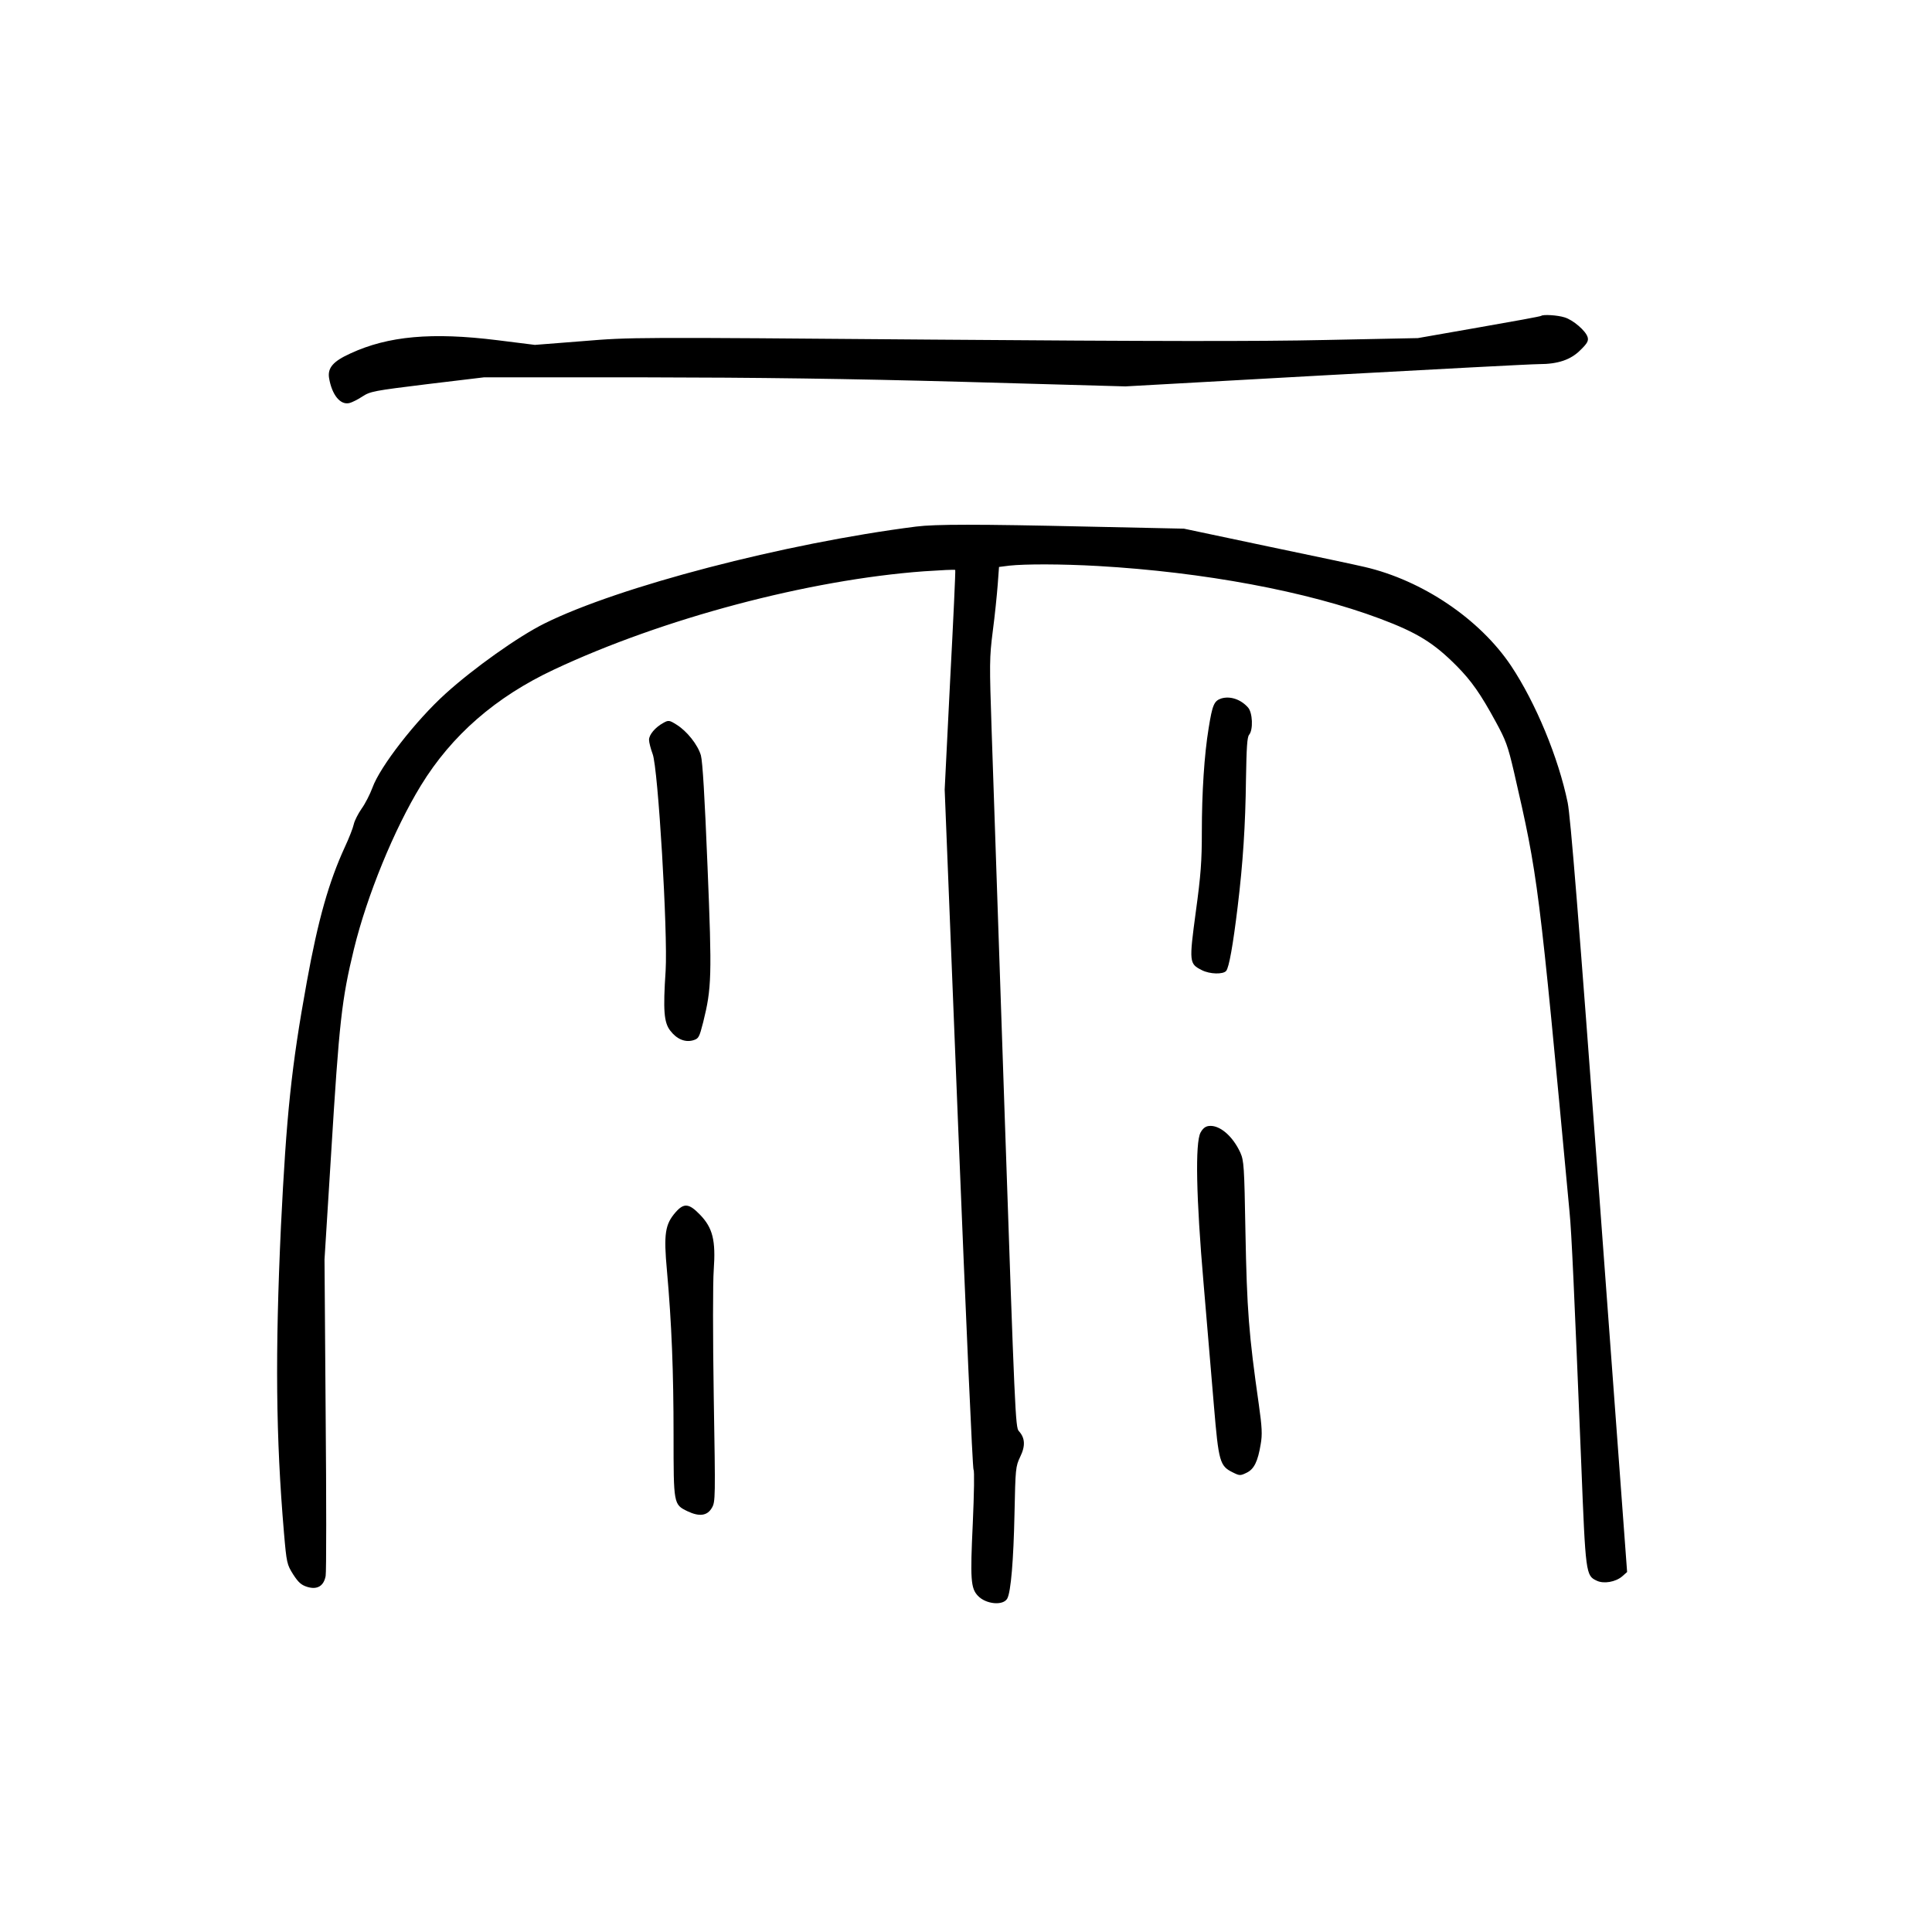 <?xml version="1.0" standalone="no"?>
<!DOCTYPE svg PUBLIC "-//W3C//DTD SVG 20010904//EN"
 "http://www.w3.org/TR/2001/REC-SVG-20010904/DTD/svg10.dtd">
<svg version="1.0" xmlns="http://www.w3.org/2000/svg"
 width="1024pt" height="1024pt" viewBox="0 0 1024 1024"
 preserveAspectRatio="xMidYMid meet">
<g transform="translate(0,1024) scale(0.1,-0.1)"
fill="#000000" stroke="none">
<path d="M8169 8566 c-2 -3 -151 -30 -329 -61 l-325 -57 -490 -10 c-358 -8
-919 -7 -2085 2 -1580 13 -1597 13 -1850 -8 l-255 -20 -200 25 c-346 43 -578
22 -777 -70 -93 -42 -122 -77 -114 -130 15 -90 60 -146 109 -133 12 3 43 18
67 34 43 28 61 31 345 66 l300 36 845 0 c616 -1 1077 -7 1700 -24 l855 -24
1060 59 c583 32 1092 59 1131 59 102 0 170 23 222 76 35 34 42 48 37 66 -9 34
-78 93 -123 106 -38 12 -114 16 -123 8z"/>
<path d="M4855 7449 c-698 -89 -1576 -318 -1970 -514 -137 -68 -374 -236 -524
-372 -157 -142 -347 -386 -387 -498 -13 -35 -39 -86 -58 -112 -18 -26 -37 -63
-41 -82 -4 -19 -25 -73 -47 -120 -85 -185 -142 -385 -202 -716 -82 -451 -108
-706 -137 -1296 -31 -671 -27 -1117 16 -1622 14 -163 16 -169 49 -222 28 -43
43 -56 75 -66 53 -16 87 5 97 58 4 21 4 407 0 858 l-6 820 35 560 c43 702 56
817 121 1085 69 283 213 635 355 867 163 266 396 469 705 614 577 271 1349
476 1961 521 90 6 164 10 166 7 2 -2 -10 -265 -27 -584 l-29 -580 72 -1800
c40 -990 76 -1802 81 -1805 5 -3 3 -124 -4 -284 -14 -296 -11 -344 27 -384 42
-45 135 -54 156 -14 19 35 33 204 38 447 5 242 6 252 30 303 29 59 26 101 -7
137 -18 19 -21 95 -75 1675 -31 910 -62 1826 -69 2035 -12 359 -12 388 6 530
11 83 22 193 26 245 l7 95 55 7 c84 9 276 9 470 -2 558 -32 1107 -134 1494
-279 197 -74 285 -128 407 -251 78 -79 126 -147 207 -296 53 -97 64 -127 96
-264 129 -561 131 -577 295 -2335 11 -113 24 -404 62 -1335 23 -582 24 -591
82 -618 37 -18 100 -7 135 23 l26 23 -147 1989 c-110 1482 -153 2015 -168
2089 -49 238 -169 528 -300 725 -166 248 -470 453 -776 524 -37 9 -268 58
-513 109 l-445 94 -515 11 c-579 13 -803 13 -905 0z"/>
<path d="M6473 6538 c-38 -13 -47 -33 -67 -158 -23 -140 -36 -341 -36 -550 0
-153 -5 -226 -32 -423 -36 -268 -35 -275 32 -309 43 -22 113 -23 129 -4 15 18
36 134 61 341 28 231 41 430 44 677 3 167 6 222 17 234 22 27 18 117 -6 144
-39 44 -95 62 -142 48z"/>
<path d="M3515 6408 c-42 -23 -75 -62 -75 -89 0 -14 9 -48 19 -75 29 -73 81
-947 69 -1149 -14 -210 -9 -274 24 -317 34 -45 78 -64 121 -52 30 9 33 14 54
96 45 181 47 243 23 826 -15 372 -26 553 -35 588 -16 56 -74 129 -129 163 -38
24 -43 25 -71 9z"/>
<path d="M6407 4272 c-18 -2 -32 -13 -44 -35 -29 -55 -23 -346 16 -797 18
-212 43 -505 55 -651 25 -297 31 -319 100 -353 36 -18 40 -18 73 -2 40 19 60
60 75 152 9 50 7 90 -10 210 -53 372 -63 496 -71 919 -6 344 -8 373 -27 416
-41 89 -111 148 -167 141z"/>
<path d="M3581 3815 c-56 -64 -64 -115 -46 -310 25 -282 35 -533 35 -873 0
-366 0 -366 74 -402 63 -30 105 -24 129 18 19 32 19 50 10 590 -5 319 -5 606
0 672 11 155 -5 222 -73 292 -58 60 -85 63 -129 13z"/>
</g>
</svg>
